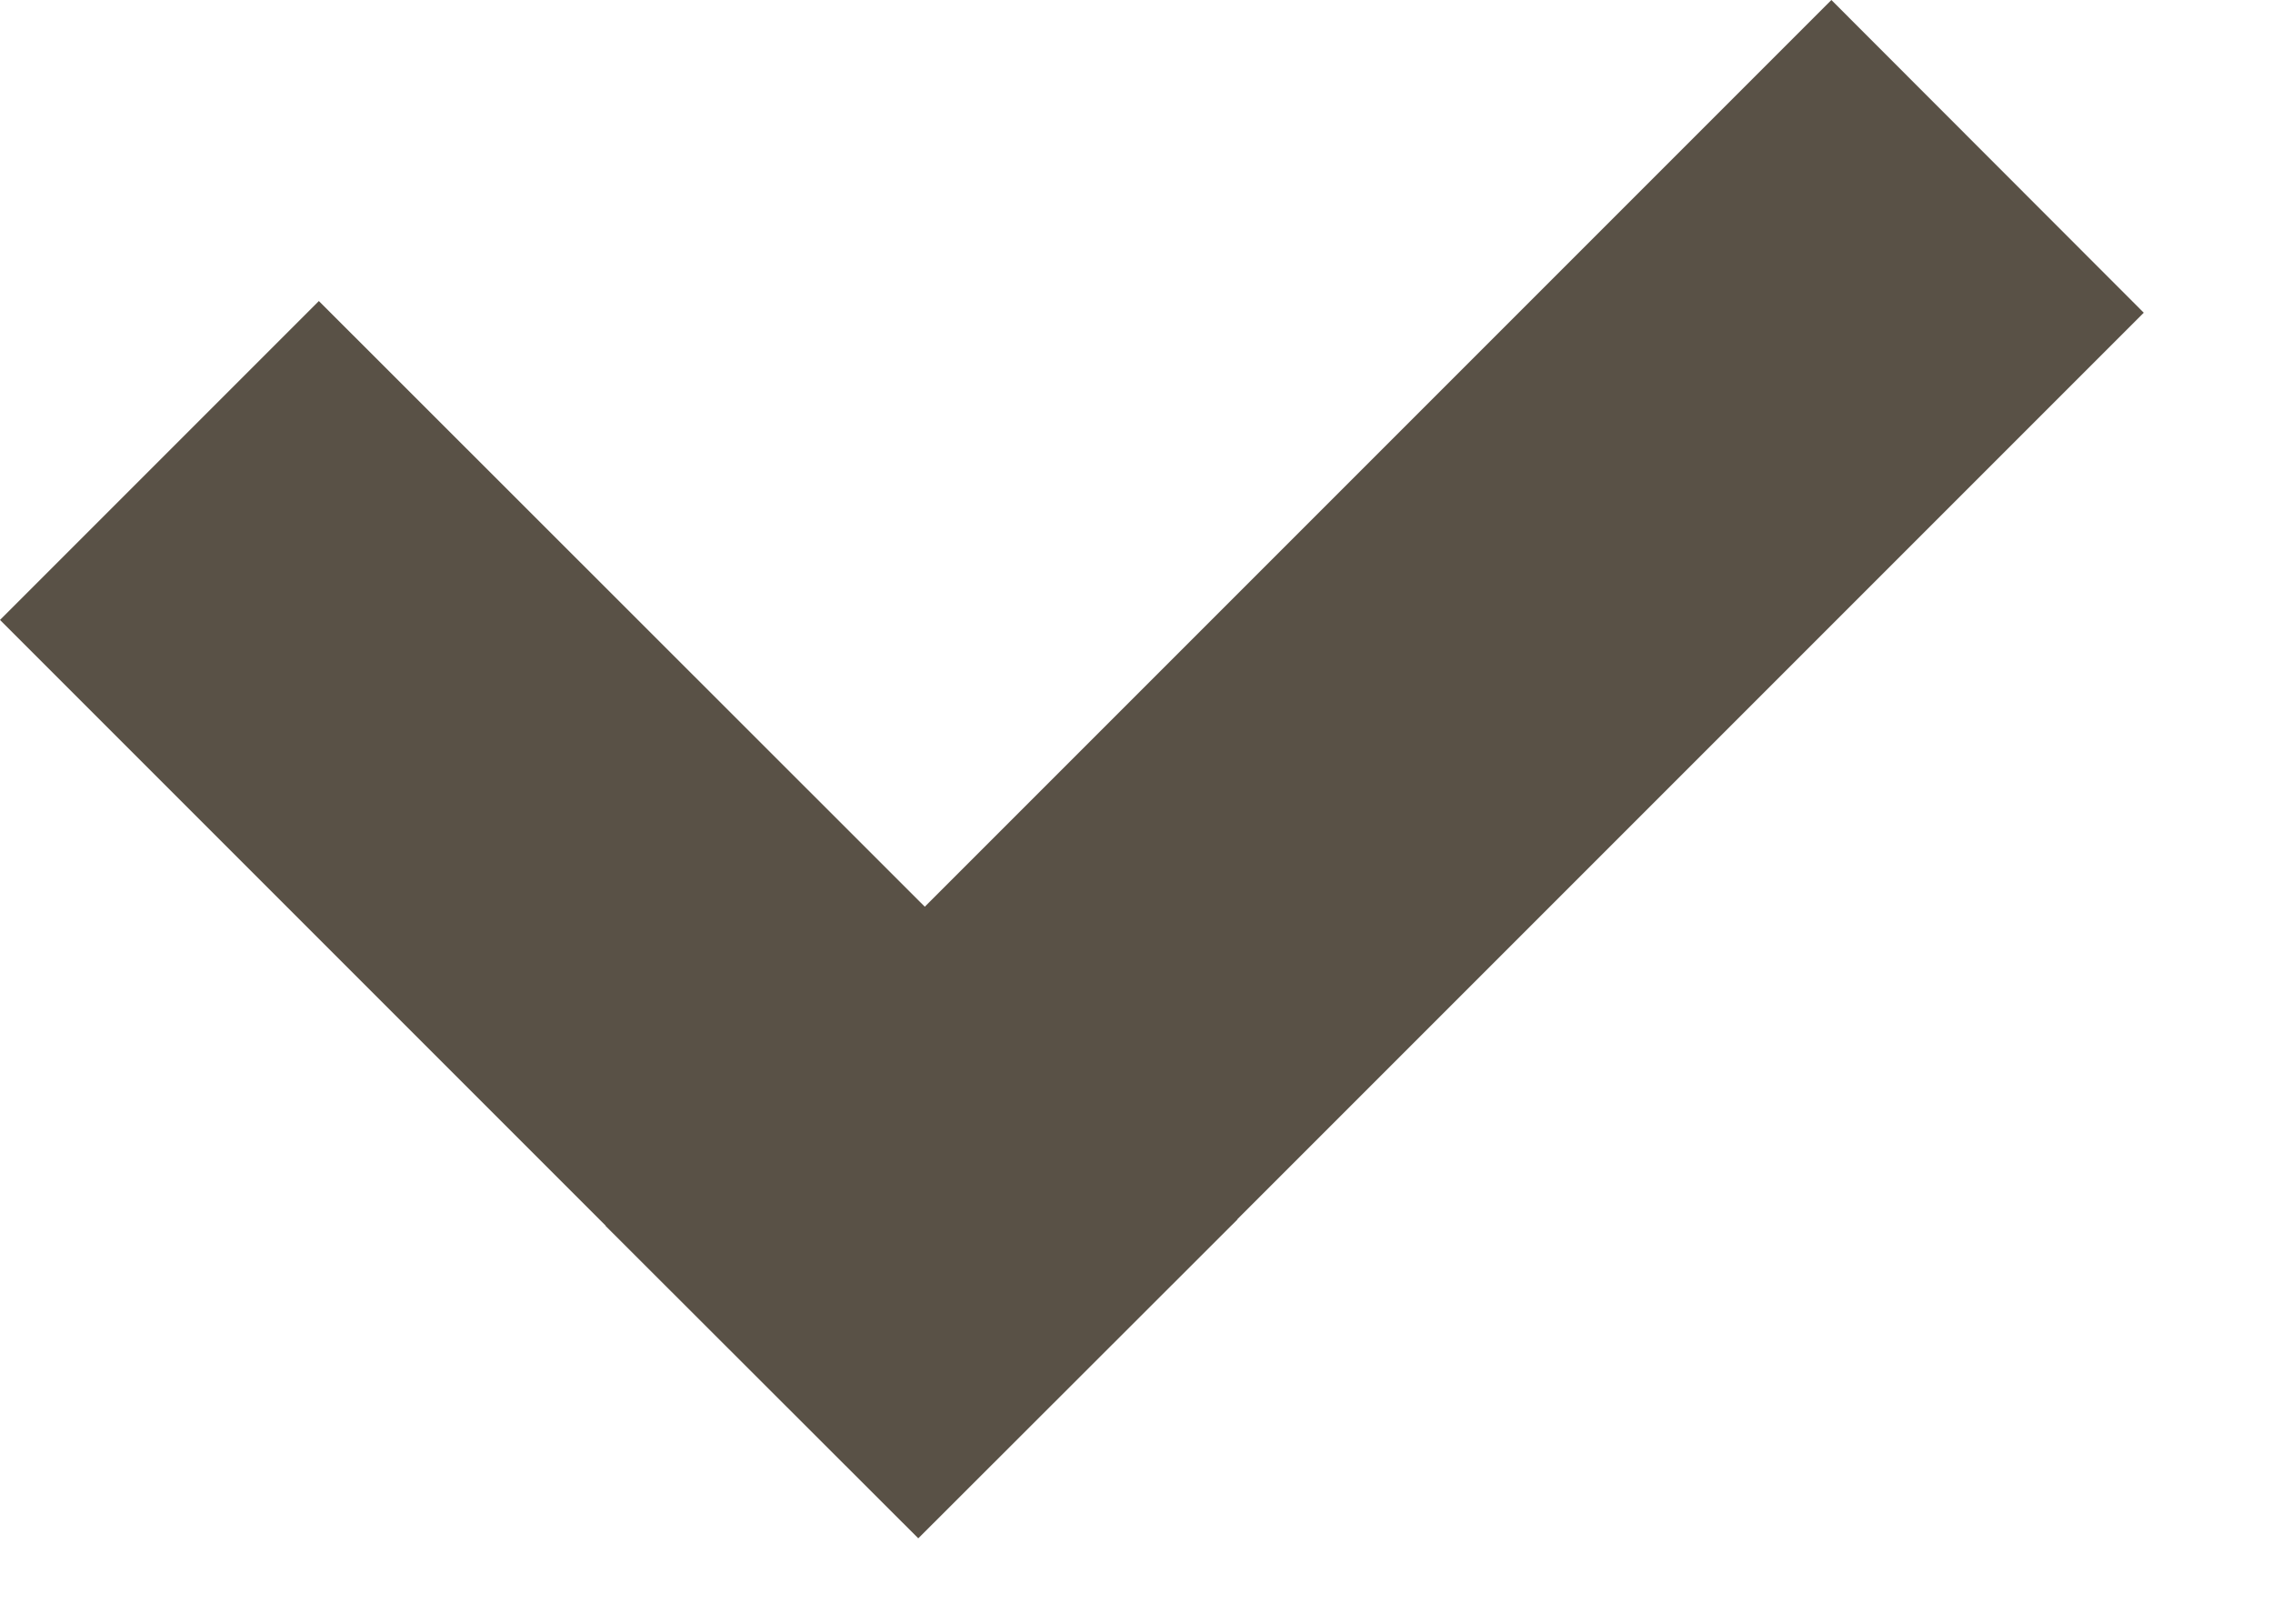 <svg width="7" height="5" viewBox="0 0 7 5" fill="none" xmlns="http://www.w3.org/2000/svg">
<path fill-rule="evenodd" clip-rule="evenodd" d="M1.865 3.774L1.865 3.775L2.828 4.737L2.828 4.737L2.828 4.737L3.811 3.755L3.81 3.755L6.602 0.963L5.64 0L2.848 2.792L0.982 0.927L0 1.909L1.865 3.774Z" fill="#595146"/>
</svg>
